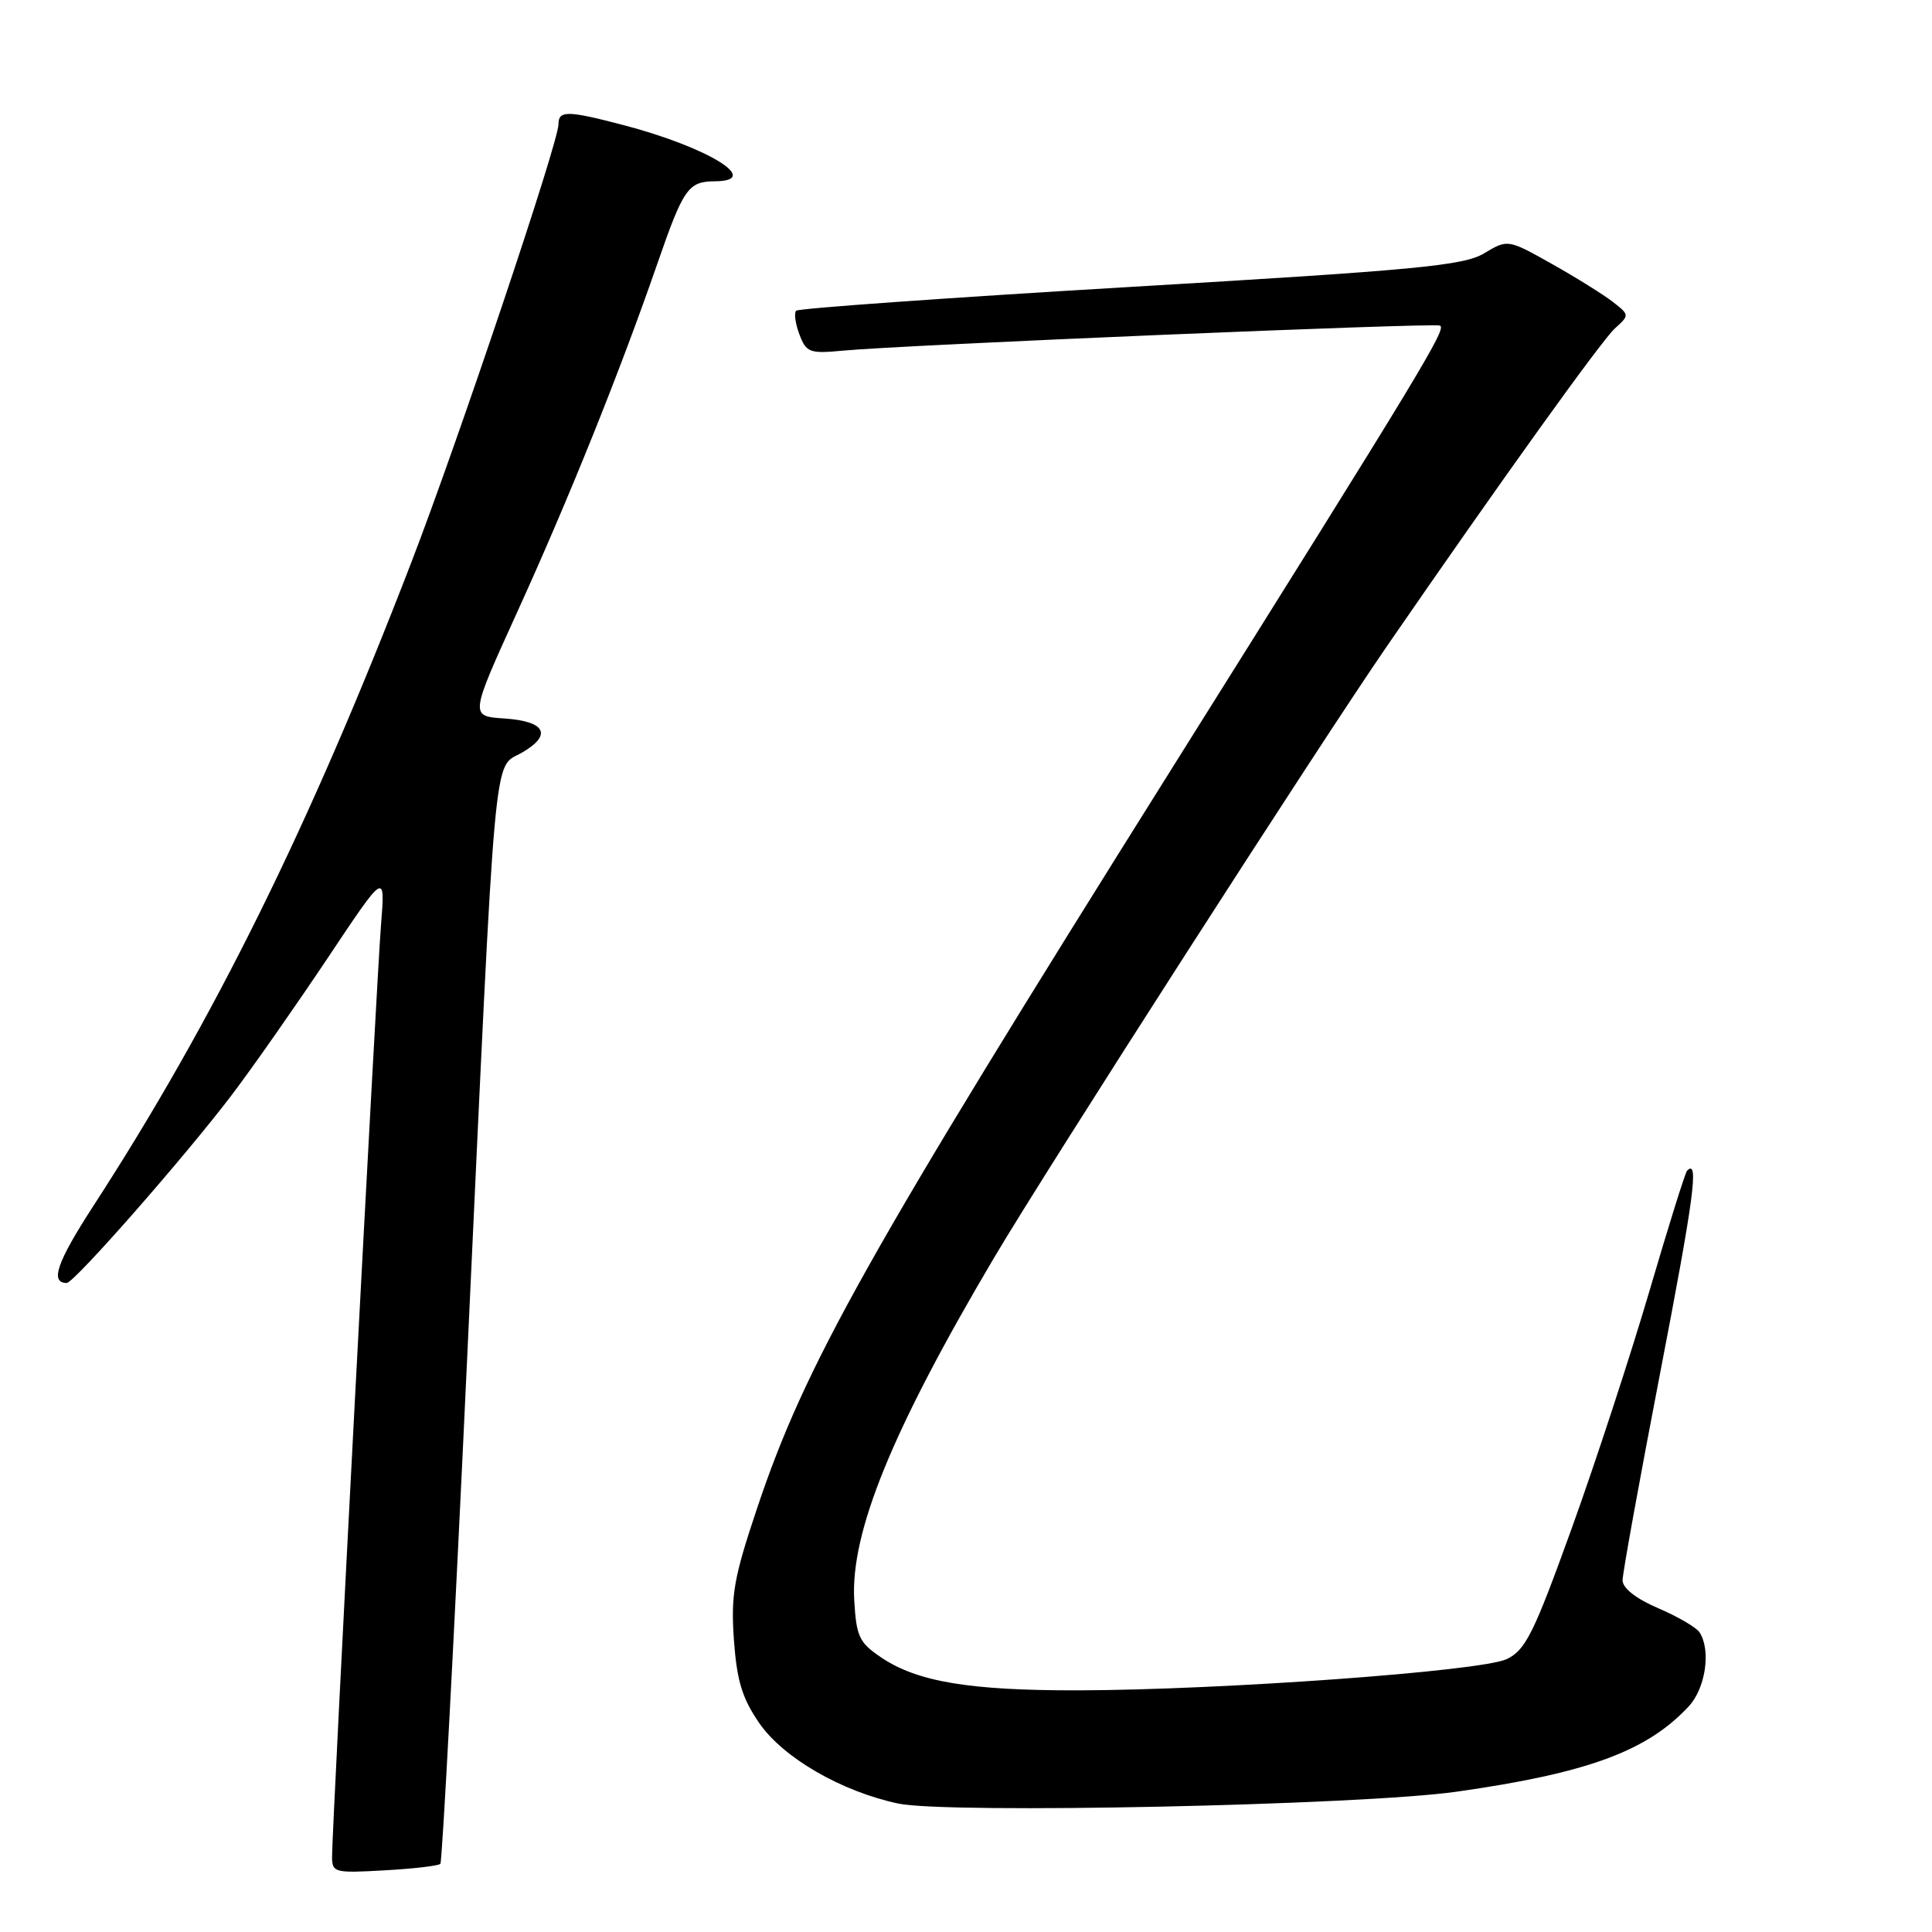 <?xml version="1.0" encoding="UTF-8" standalone="no"?>
<!DOCTYPE svg PUBLIC "-//W3C//DTD SVG 1.1//EN" "http://www.w3.org/Graphics/SVG/1.1/DTD/svg11.dtd" >
<svg xmlns="http://www.w3.org/2000/svg" xmlns:xlink="http://www.w3.org/1999/xlink" version="1.1" viewBox="0 0 256 256">
 <g >
 <path fill="currentColor"
d=" M 58.35 246.97 C 58.60 246.71 60.20 216.57 61.90 180.00 C 65.77 96.83 65.31 101.93 69.14 99.74 C 73.24 97.38 72.30 95.56 66.80 95.20 C 62.26 94.90 62.26 94.90 68.49 81.20 C 75.43 65.96 82.14 49.26 87.09 34.97 C 90.57 24.93 91.19 24.04 94.75 24.02 C 101.11 23.97 93.70 19.46 82.48 16.54 C 75.16 14.63 74.00 14.62 74.00 16.47 C 74.00 18.86 60.76 58.27 54.51 74.50 C 41.05 109.44 28.29 135.25 12.36 159.81 C 7.54 167.24 6.59 170.00 8.84 170.00 C 9.83 170.00 24.71 153.03 30.83 144.93 C 33.57 141.31 39.23 133.21 43.43 126.93 C 51.05 115.50 51.05 115.50 50.49 122.50 C 49.90 129.82 44.00 242.13 44.00 246.00 C 44.00 248.13 44.31 248.21 50.95 247.83 C 54.77 247.62 58.10 247.23 58.35 246.97 Z  M 193.00 237.41 C 210.34 234.95 218.23 232.05 223.75 226.12 C 225.99 223.72 226.74 218.71 225.21 216.31 C 224.80 215.66 222.33 214.21 219.73 213.10 C 216.77 211.83 215.00 210.44 215.00 209.39 C 215.00 208.47 217.26 196.01 220.02 181.71 C 224.48 158.59 225.15 153.51 223.55 155.12 C 223.30 155.37 221.06 162.53 218.57 171.03 C 216.07 179.54 211.44 193.70 208.27 202.49 C 203.22 216.48 202.14 218.65 199.65 219.84 C 196.31 221.44 161.89 223.94 142.80 223.98 C 128.46 224.00 121.57 222.85 116.79 219.64 C 113.84 217.66 113.47 216.87 113.19 212.02 C 112.68 203.05 118.20 189.52 131.70 166.69 C 138.81 154.67 174.78 98.68 183.86 85.50 C 198.79 63.83 212.21 45.12 213.98 43.52 C 215.93 41.76 215.92 41.73 213.72 40.01 C 212.50 39.06 208.87 36.79 205.65 34.98 C 199.79 31.69 199.79 31.69 196.65 33.57 C 193.91 35.20 187.80 35.78 149.78 38.02 C 125.73 39.44 105.81 40.86 105.50 41.17 C 105.19 41.47 105.39 42.89 105.93 44.32 C 106.84 46.72 107.28 46.88 111.71 46.46 C 119.80 45.70 189.78 42.76 190.79 43.14 C 191.75 43.50 188.72 48.51 155.17 102.00 C 114.81 166.36 106.66 180.89 100.32 199.85 C 97.22 209.08 96.83 211.35 97.25 217.32 C 97.64 222.74 98.35 225.05 100.62 228.34 C 103.80 232.93 111.50 237.38 119.02 238.98 C 125.61 240.37 180.30 239.21 193.00 237.41 Z "/>
</g>
</svg>